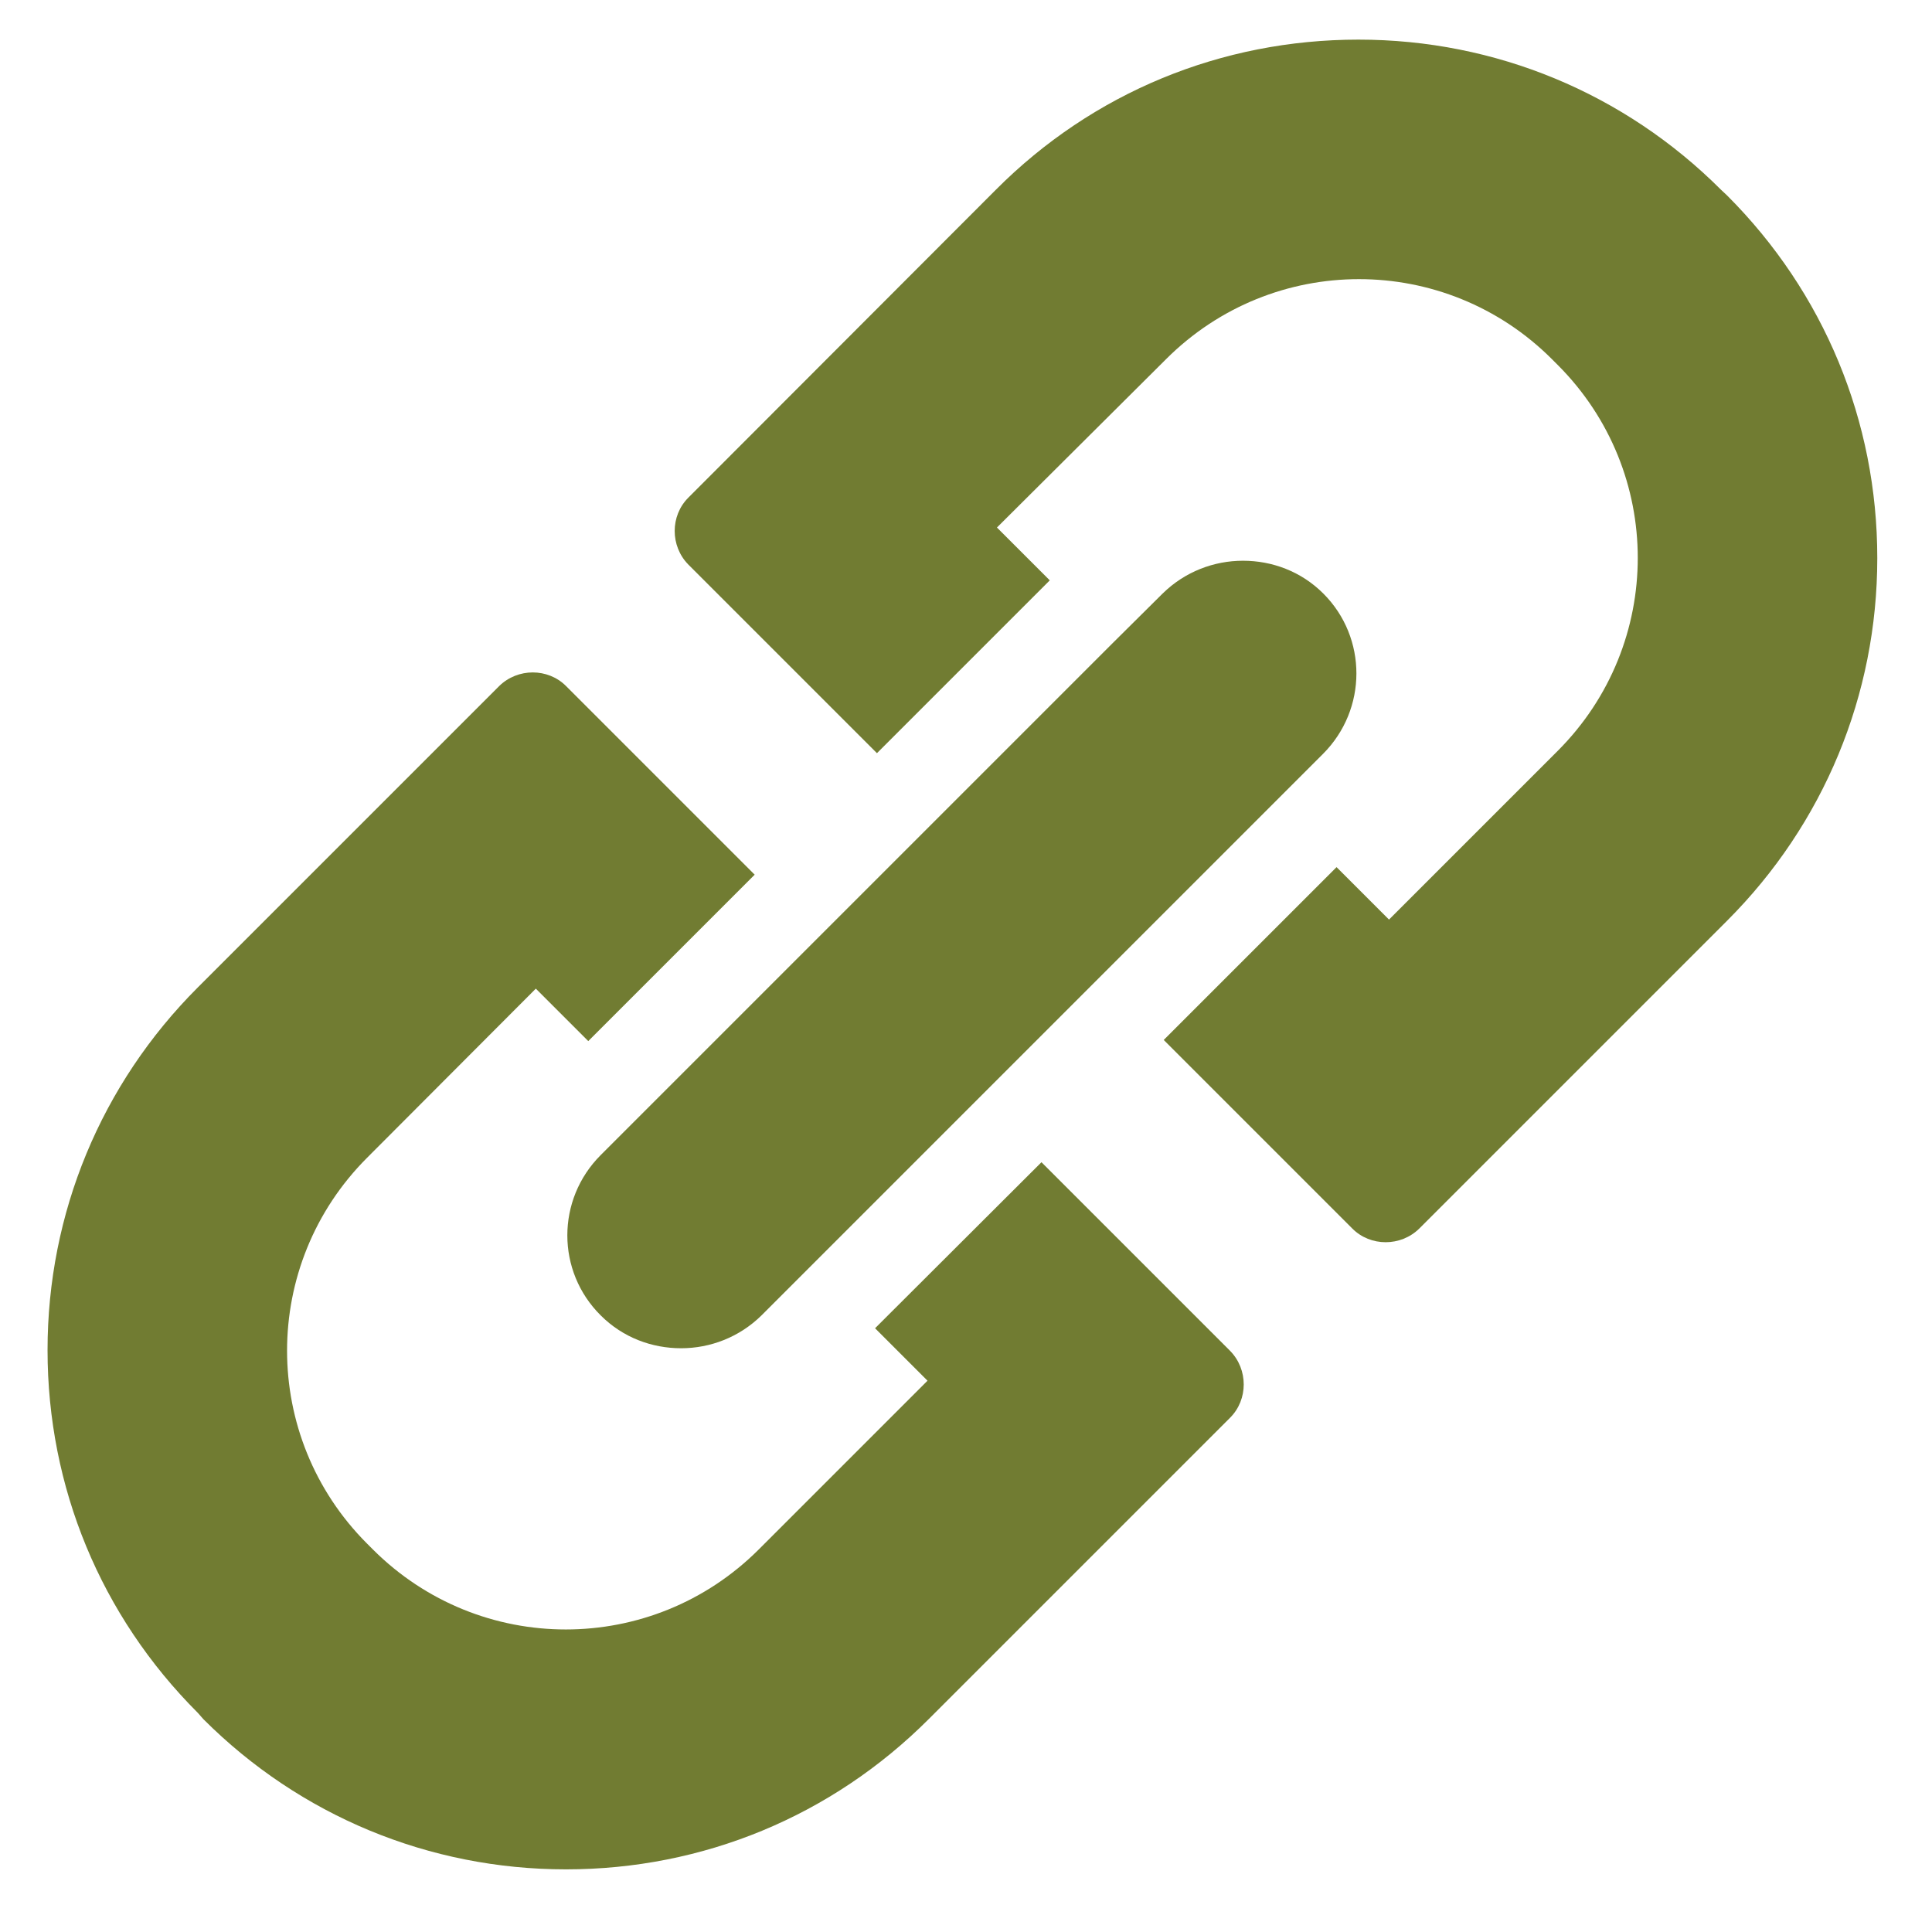 <?xml version="1.0" encoding="utf-8"?>
<!-- Generator: Adobe Illustrator 18.1.1, SVG Export Plug-In . SVG Version: 6.00 Build 0)  -->
<svg version="1.1" id="Calque_1" xmlns="http://www.w3.org/2000/svg" xmlns:xlink="http://www.w3.org/1999/xlink" x="0px" y="0px"
	 viewBox="0 0 512 512" enable-background="new 0 0 512 512" xml:space="preserve">
<g>
	<g>
		<g>
			<g>
				<path fill="#717C32" d="M53.9,455.6c25.6,25.6,59.8,39.8,96.1,39.8s70.4-14.1,96.1-39.8l79.9-79.9c4.8-4.8,4.8-12.8,0-17.7
					l-50-50L231.9,352l13.9,13.9l-44.7,44.7c-28.3,28.3-74,28.3-102.3,0l-1.5-1.5c-28.3-28.3-28.3-74,0-102.3L142,262l13.9,13.9
					l44.1-44.1l-50-50c-4.8-4.8-12.8-4.8-17.7,0l-79.9,79.9c-25.6,25.6-39.8,59.8-39.8,96.1s14.1,70.4,39.8,96.1L53.9,455.6z"/>
				<path fill="#717C32" d="M456.1,50.3c-25.6-25.6-59.8-39.8-96.1-39.8s-70.4,14-96.1,39.8l-81.5,81.6c-4.8,4.8-4.8,12.8,0,17.7
					l50,50l45.8-45.8l-14-14L309,95.2c28.3-28.3,74-28.3,102.3,0l1.5,1.5c28.3,28.3,28.3,74,0,102.3l-44.7,44.7l-13.9-13.9
					l-45.8,45.8l50,50c4.8,4.8,12.8,4.8,17.7,0l81.6-81.6c25.6-25.6,39.8-59.8,39.8-96.1s-14.1-70.4-39.8-96.1L456.1,50.3z"/>
				<path fill="#717C32" d="M350.7,157.3c-5.9-5.9-13.6-8.7-21.3-8.7s-15.4,2.9-21.3,8.7l-13.4,13.3l-45.8,45.8l-32.3,32.3
					l-44.1,44.1l-13.3,13.3c-11.8,11.8-11.8,30.8,0,42.5c5.9,5.9,13.6,8.7,21.3,8.7s15.4-2.9,21.3-8.7l13.3-13.3l44.1-44.1
					l32.3-32.3l45.8-45.8l13.3-13.3C362.4,188,362.4,169,350.7,157.3z"/>
			</g>
		</g>
	</g>
	<line fill="none" stroke="#000000" stroke-width="0.3" x1="12.5" y1="-43.5" x2="12.5" y2="-7.5"/>
	<line fill="none" stroke="#000000" stroke-width="0.3" x1="-41.5" y1="10.5" x2="-5.5" y2="10.5"/>
	<line fill="none" stroke="#000000" stroke-width="0.3" x1="-41.5" y1="495.3" x2="-5.5" y2="495.3"/>
	<line fill="none" stroke="#000000" stroke-width="0.3" x1="12.5" y1="549.3" x2="12.5" y2="513.3"/>
	<line fill="none" stroke="#000000" stroke-width="0.3" x1="497.6" y1="-43.5" x2="497.6" y2="-7.5"/>
	<line fill="none" stroke="#000000" stroke-width="0.3" x1="551.6" y1="10.5" x2="515.6" y2="10.5"/>
	<line fill="none" stroke="#000000" stroke-width="0.3" x1="551.6" y1="495.3" x2="515.6" y2="495.3"/>
	<line fill="none" stroke="#000000" stroke-width="0.3" x1="497.6" y1="549.3" x2="497.6" y2="513.3"/>
</g>
</svg>
